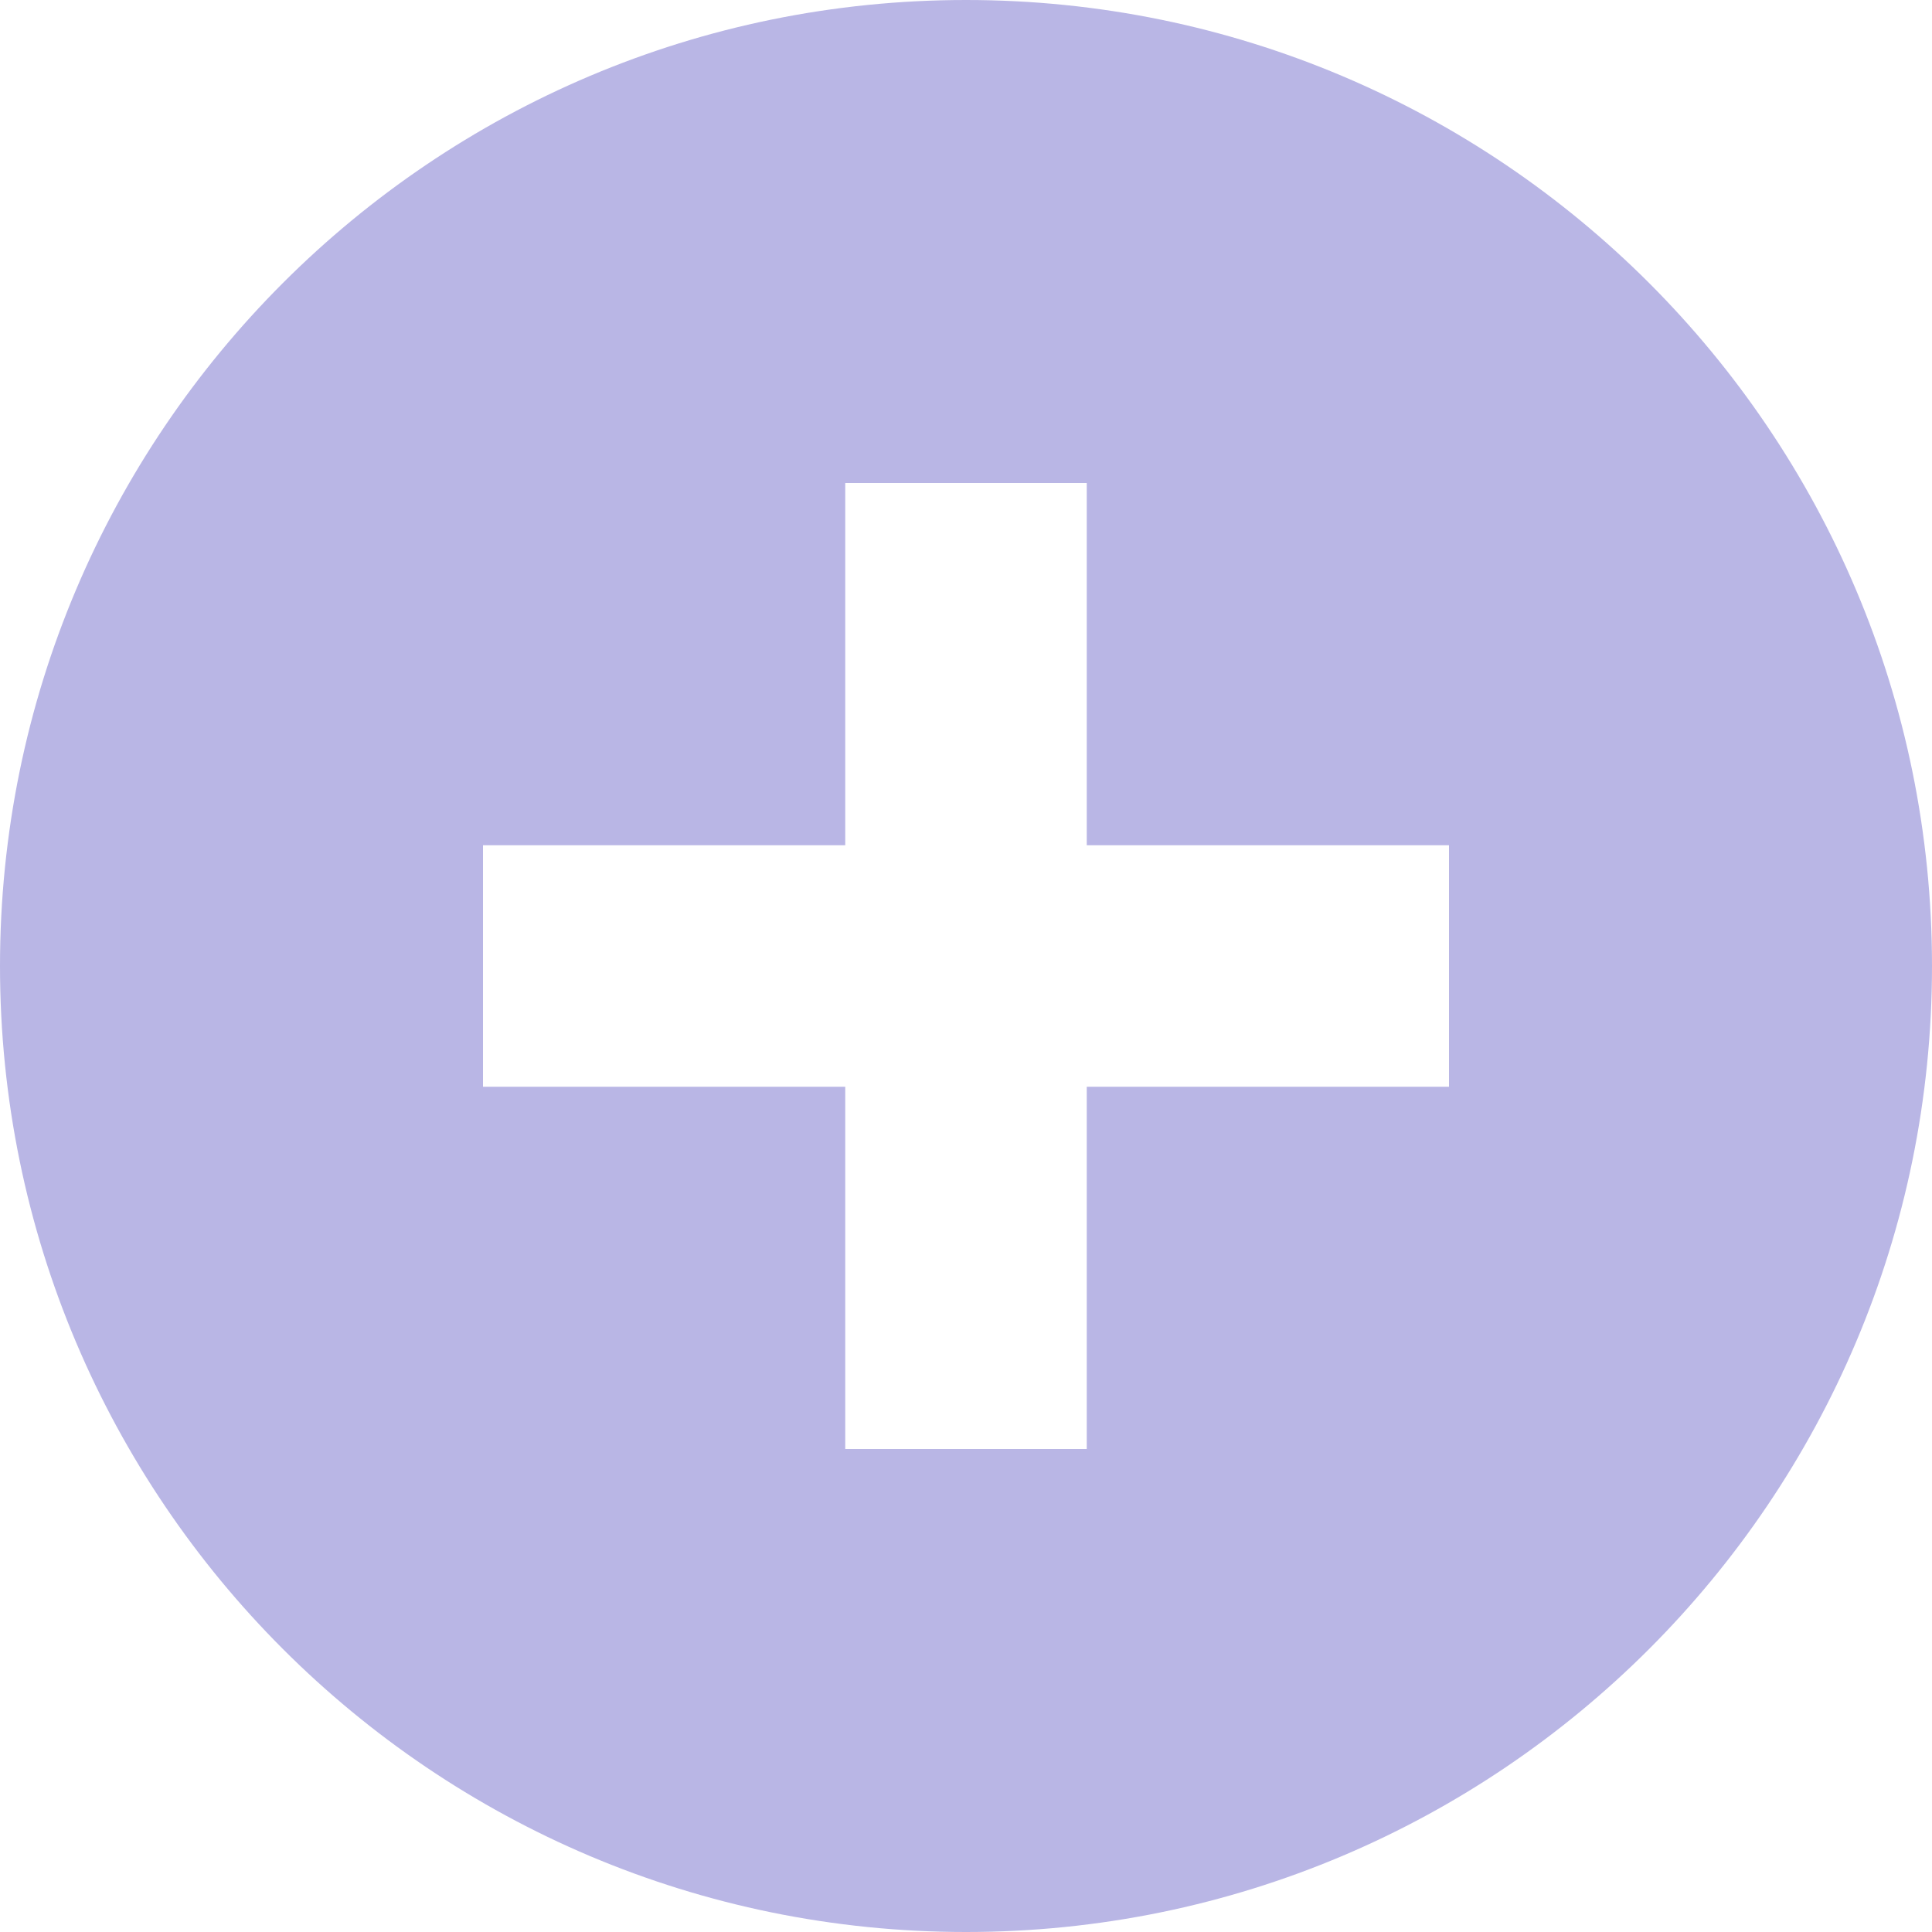 <svg xmlns="http://www.w3.org/2000/svg" xml:space="preserve" viewBox="0 0 32 32"><path fill="#b9b6e5" d="M16 0C7.164 0 0 7.164 0 16s7.164 16 16 16 16-7.164 16-16S24.836 0 16 0zm8 18h-6v6h-4v-6H8v-4h6V8h4v6h6v4z"/></svg>